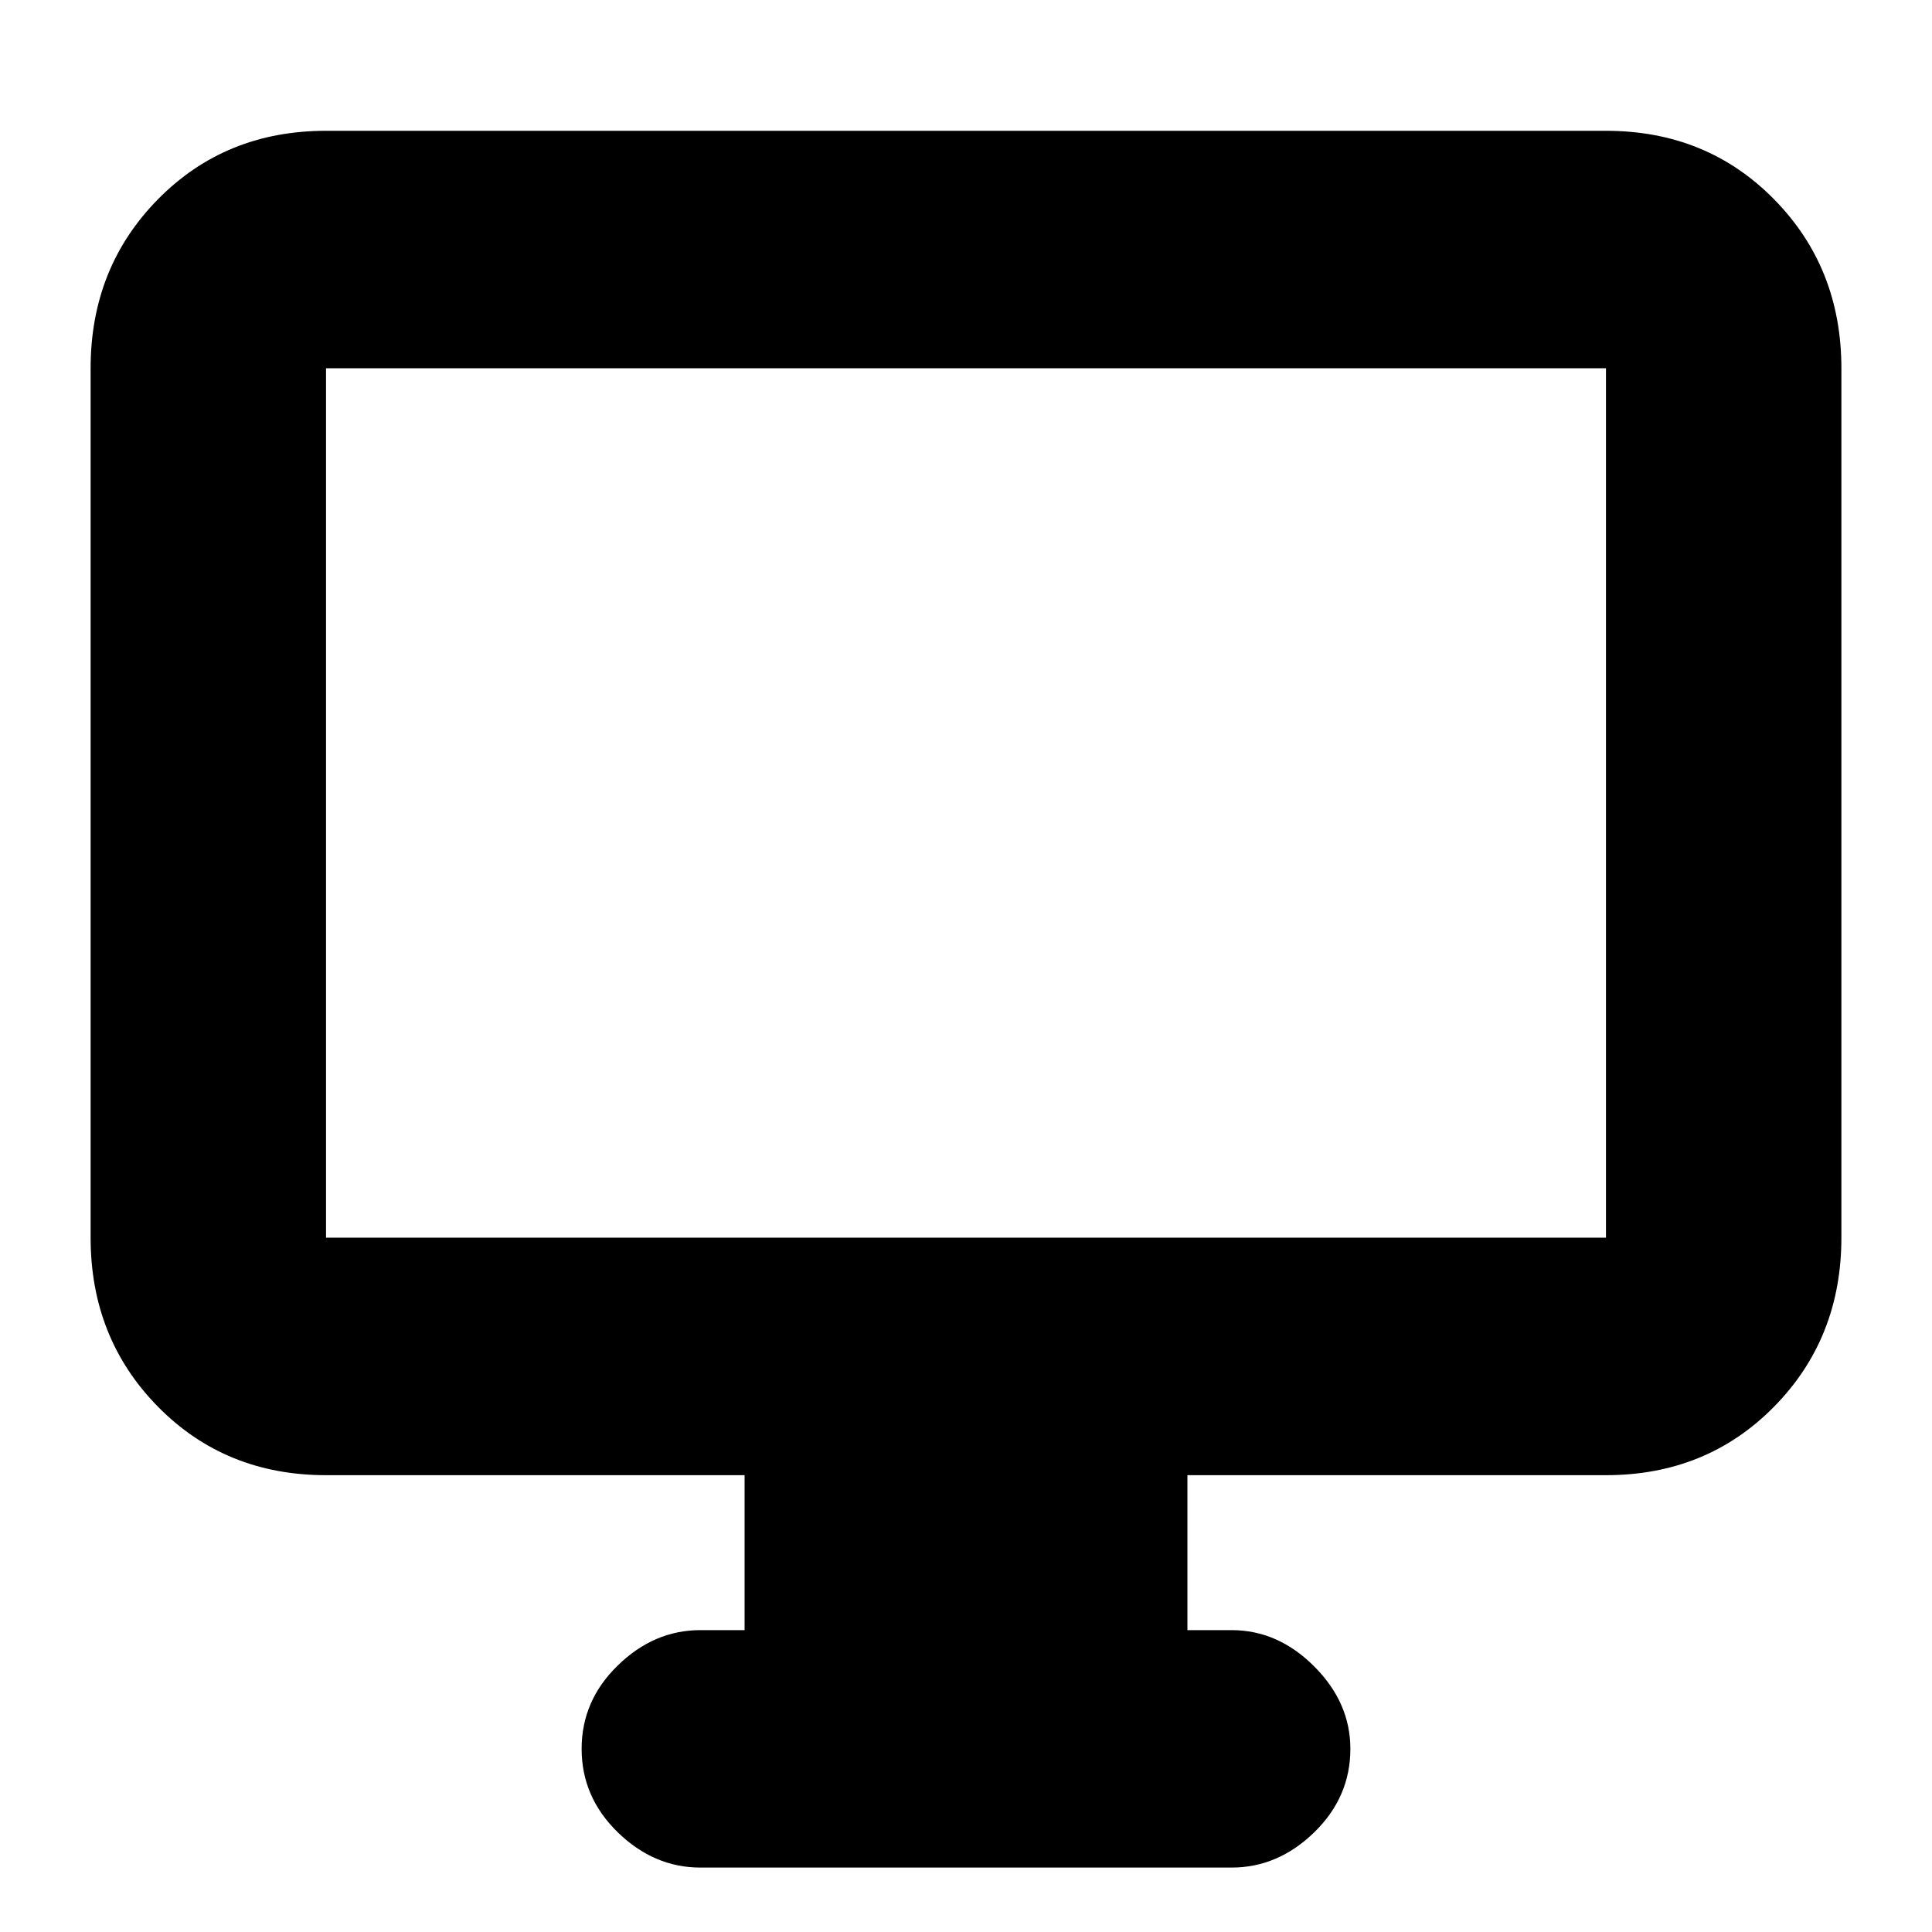 <svg xmlns="http://www.w3.org/2000/svg" height="20" width="20"><path d="M7.25 19.333q-.479 0-.854-.364-.375-.365-.375-.865t.375-.864q.375-.365.854-.365h.458v-1.604H3.375q-1.042 0-1.74-.709-.697-.708-.697-1.75v-9q0-1.041.697-1.749.698-.709 1.74-.709h13.25q1.042 0 1.74.709.697.708.697 1.749v9q0 1.042-.697 1.75-.698.709-1.74.709h-4.333v1.604h.458q.479 0 .854.375t.375.854q0 .5-.375.865-.375.364-.854.364Zm-3.875-6.521h13.25v-9H3.375v9Zm0 0v-9 9Z"/></svg>